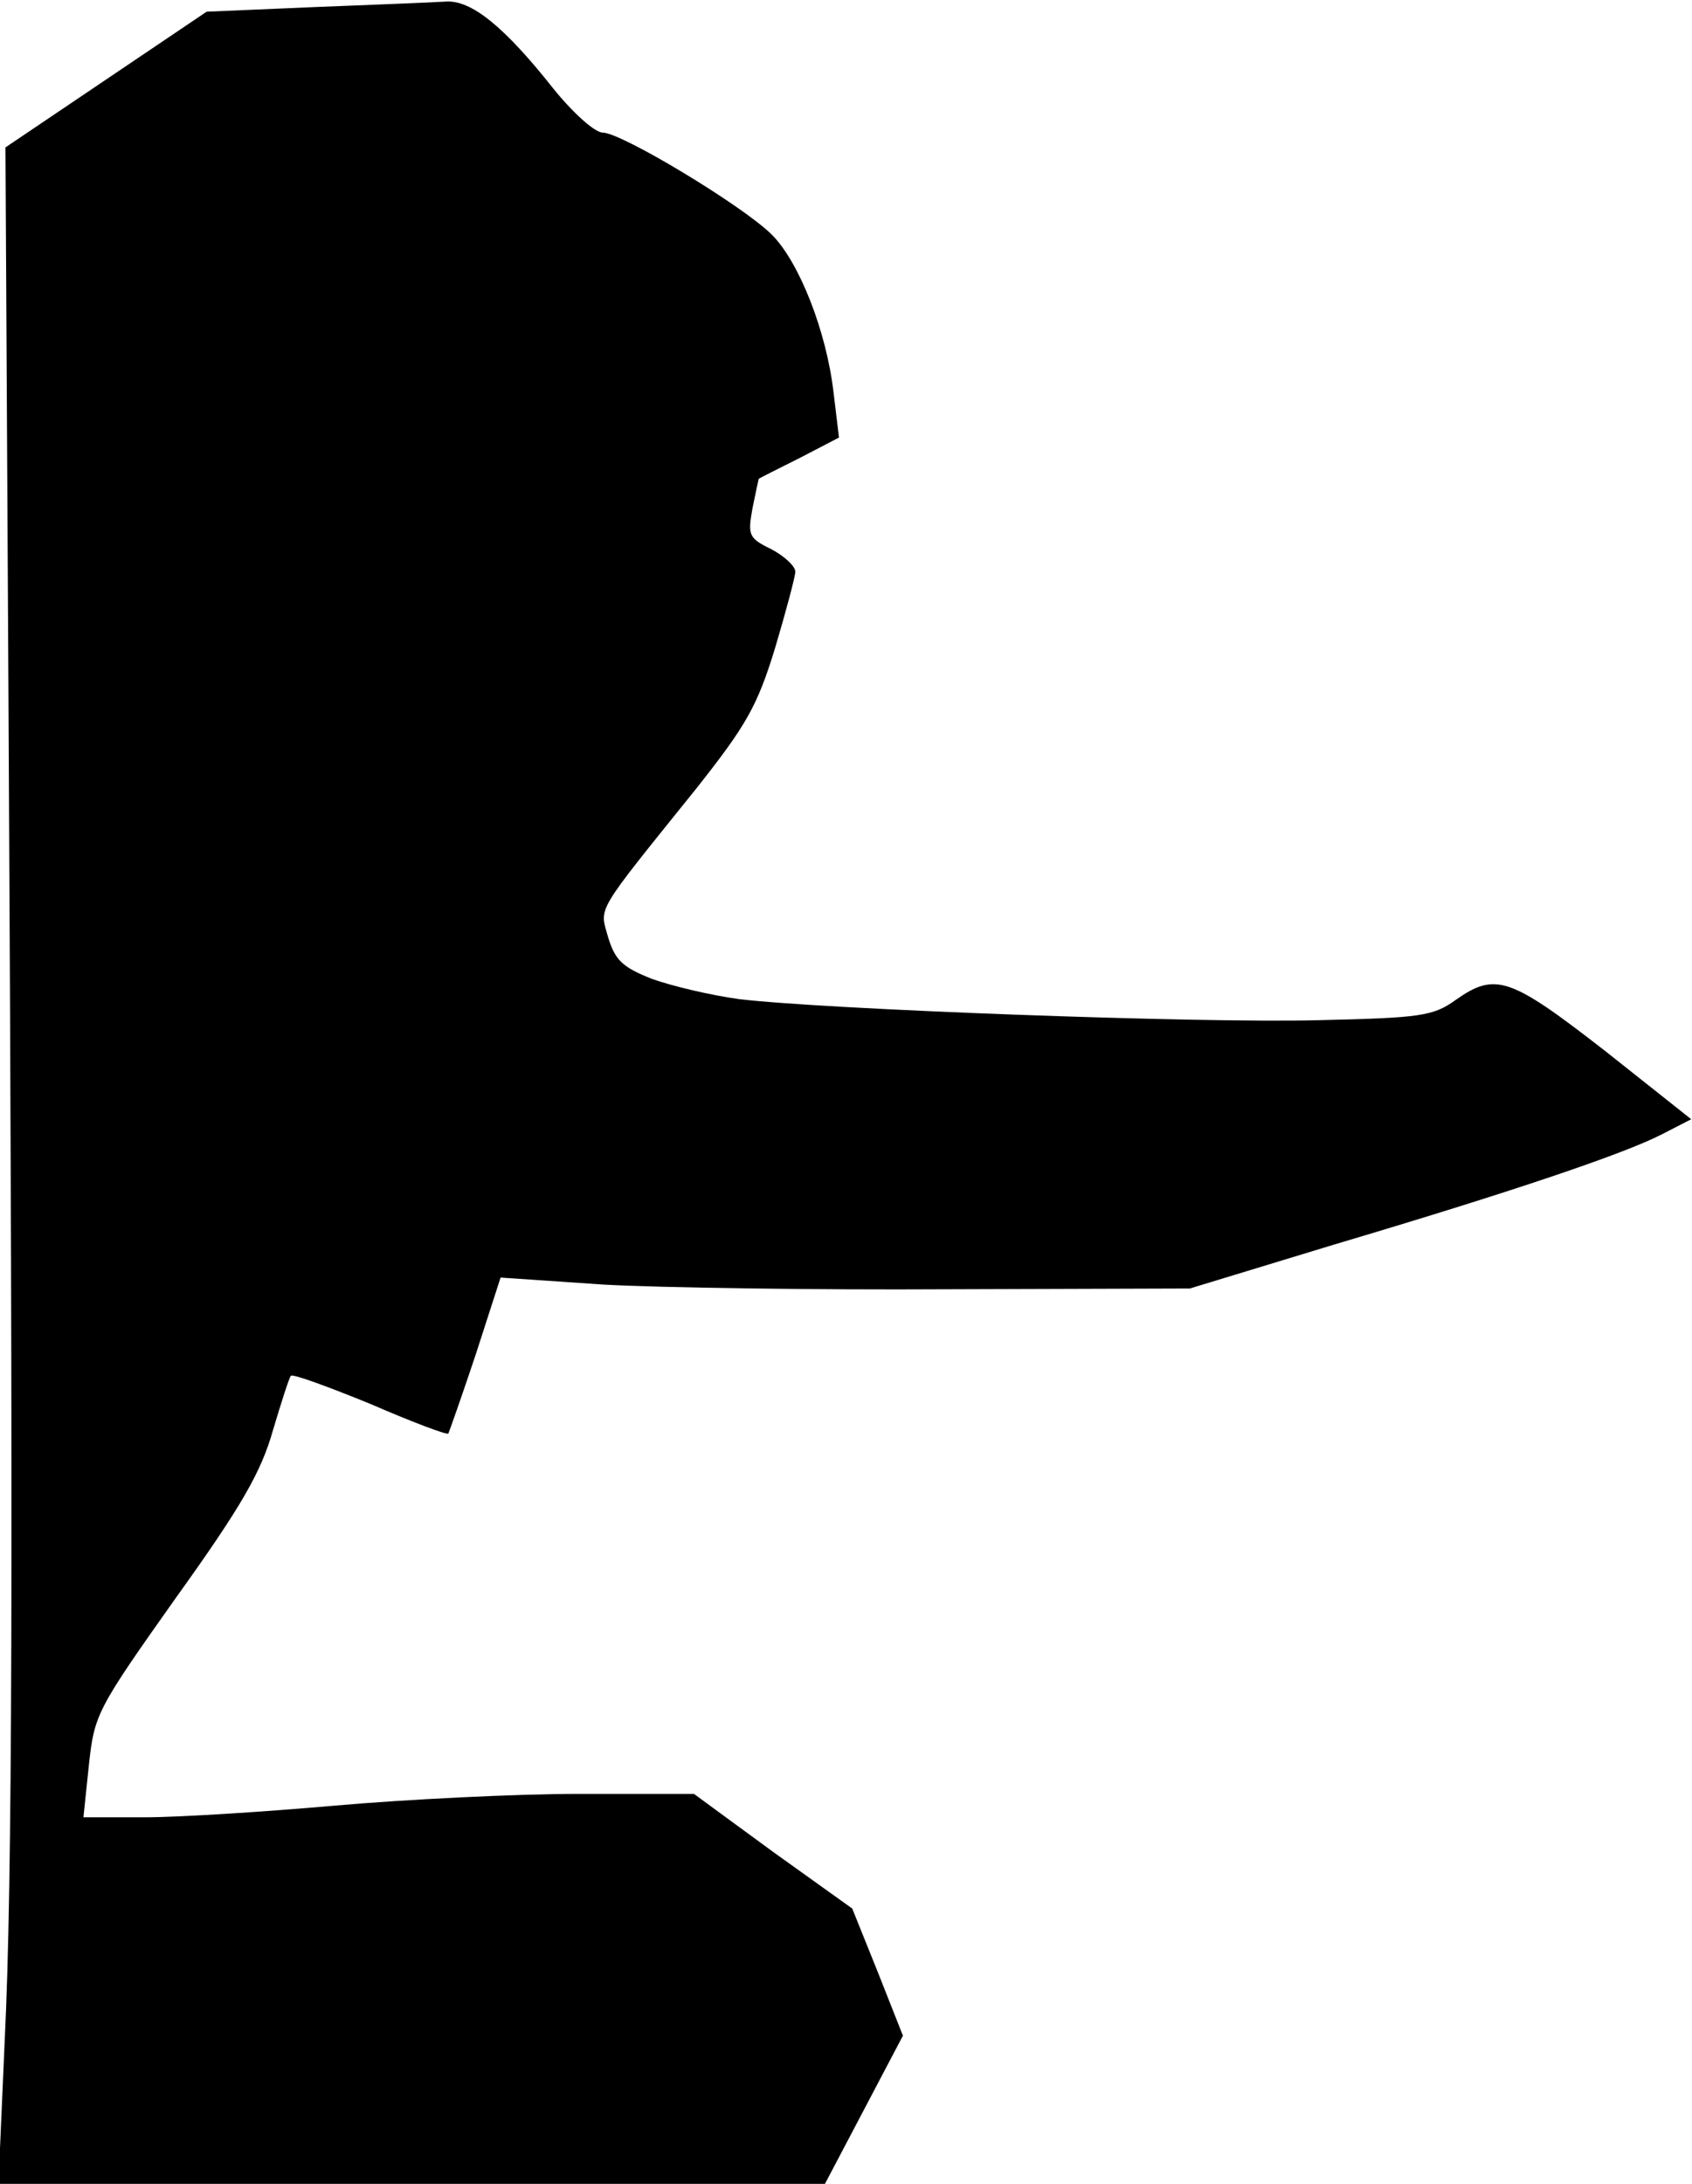 <?xml version="1.0" standalone="no"?>
<!DOCTYPE svg PUBLIC "-//W3C//DTD SVG 20010904//EN"
 "http://www.w3.org/TR/2001/REC-SVG-20010904/DTD/svg10.dtd">
<svg version="1.0" xmlns="http://www.w3.org/2000/svg"
 width="217pt" height="280pt" viewBox="0 0 217 280"
 preserveAspectRatio="xMidYMid meet">
<g transform="translate(0,280) scale(0.1,-0.1)"
fill="#000000" stroke="none">
<path fill="#000000" stroke="none" d="M405 2791 l-140 -6 -129 -87 -129 -87
4 -733 c6 -1089 5 -1493 -5 -1695 l-8 -183 530 0 530 0 50 95 50 95 -32 81
-33 82 -102 73 -101 74 -147 0 c-82 0 -222 -7 -313 -15 -91 -8 -200 -15 -244
-15 l-79 0 7 67 c7 65 10 71 112 215 84 117 109 161 124 214 11 37 21 68 23
70 2 3 48 -14 102 -36 53 -23 98 -40 100 -38 1 2 17 47 35 101 l32 99 132 -9
c72 -4 271 -7 441 -6 l311 1 184 56 c229 68 374 117 422 142 l37 19 -111 88
c-121 94 -140 101 -191 65 -29 -21 -46 -23 -176 -26 -157 -4 -636 14 -743 27
-37 5 -87 17 -112 26 -38 15 -47 24 -56 53 -11 40 -19 27 113 191 64 81 78
105 101 180 14 47 26 92 26 98 0 7 -14 20 -31 29 -29 14 -30 18 -24 52 4 20 8
38 8 38 1 1 25 13 53 27 l50 26 -7 58 c-9 78 -44 167 -79 202 -37 37 -193 131
-217 131 -10 0 -38 25 -63 56 -64 81 -106 114 -138 112 -15 -1 -90 -4 -167 -7z"/>
</g>
</svg>
